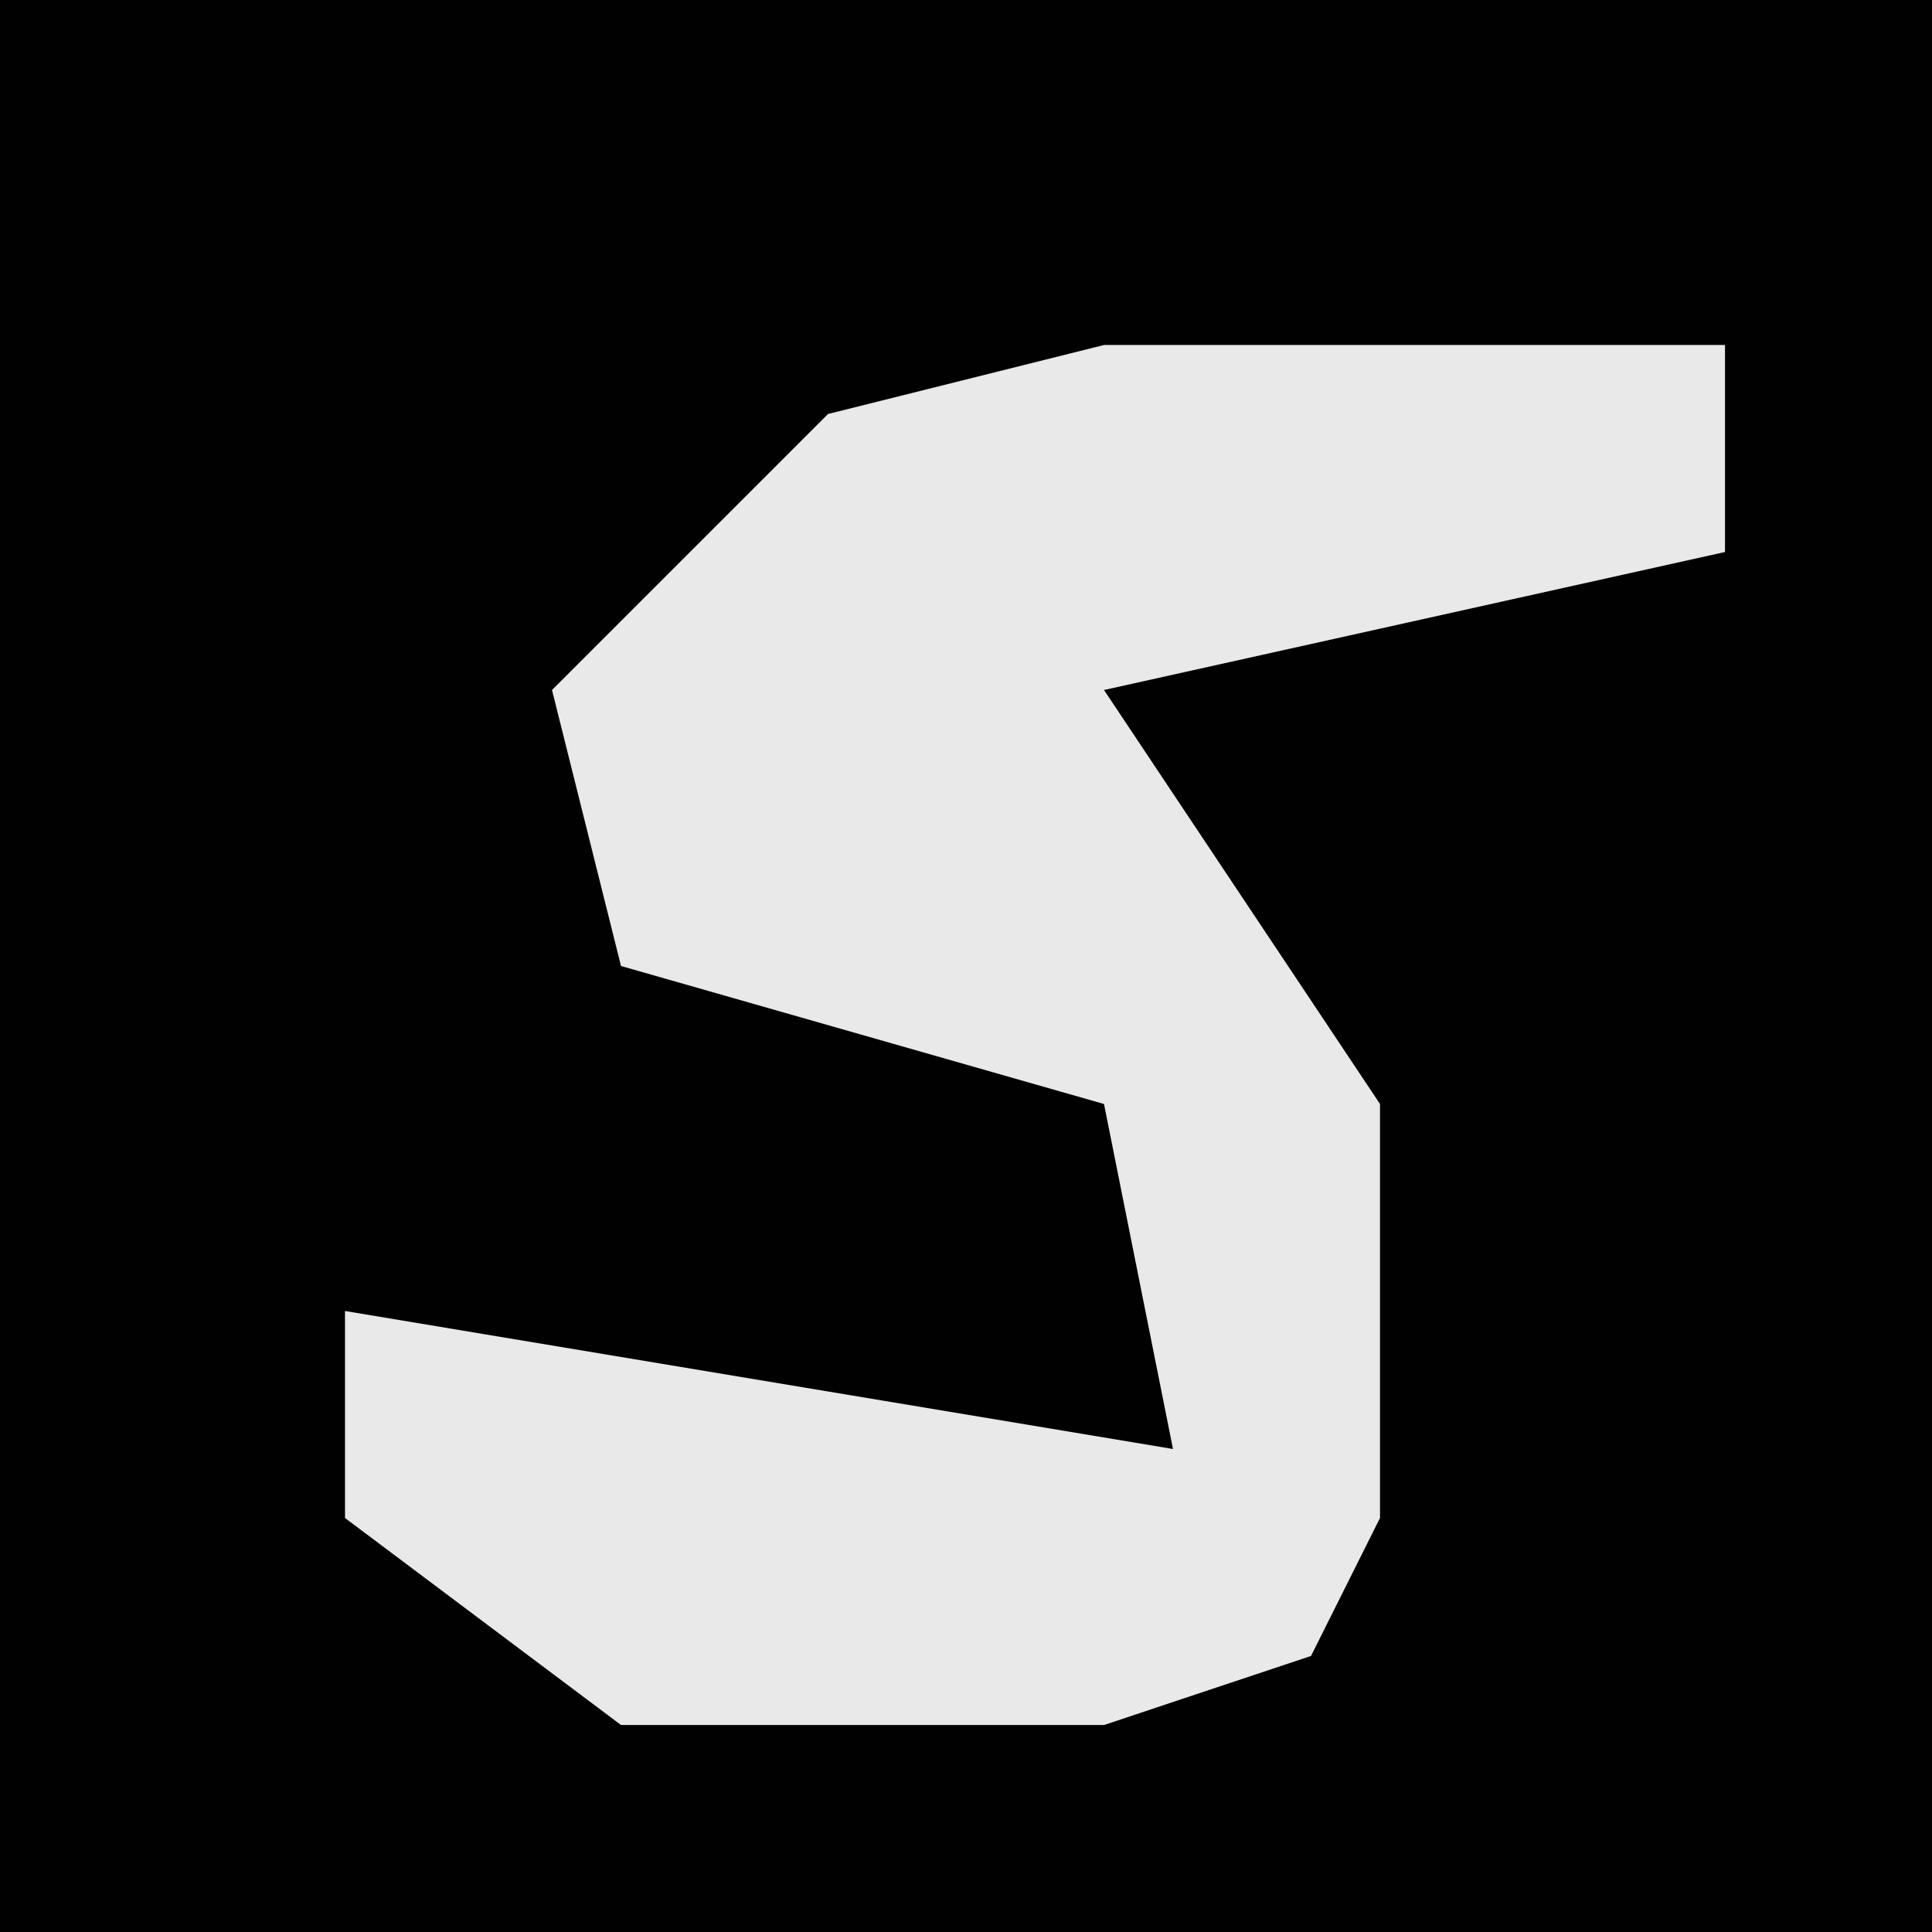 <?xml version="1.0" encoding="UTF-8"?>
<svg version="1.1" xmlns="http://www.w3.org/2000/svg" width="28" height="28">
<path d="M0,0 L28,0 L28,28 L0,28 Z " fill="#010101" transform="translate(0,0)"/>
<path d="M0,0 L9,0 L9,3 L0,5 L4,11 L4,17 L3,19 L0,20 L-7,20 L-11,17 L-11,14 L1,16 L0,11 L-7,9 L-8,5 L-4,1 Z " fill="#E9E9E9" transform="translate(16,5)"/>
</svg>

